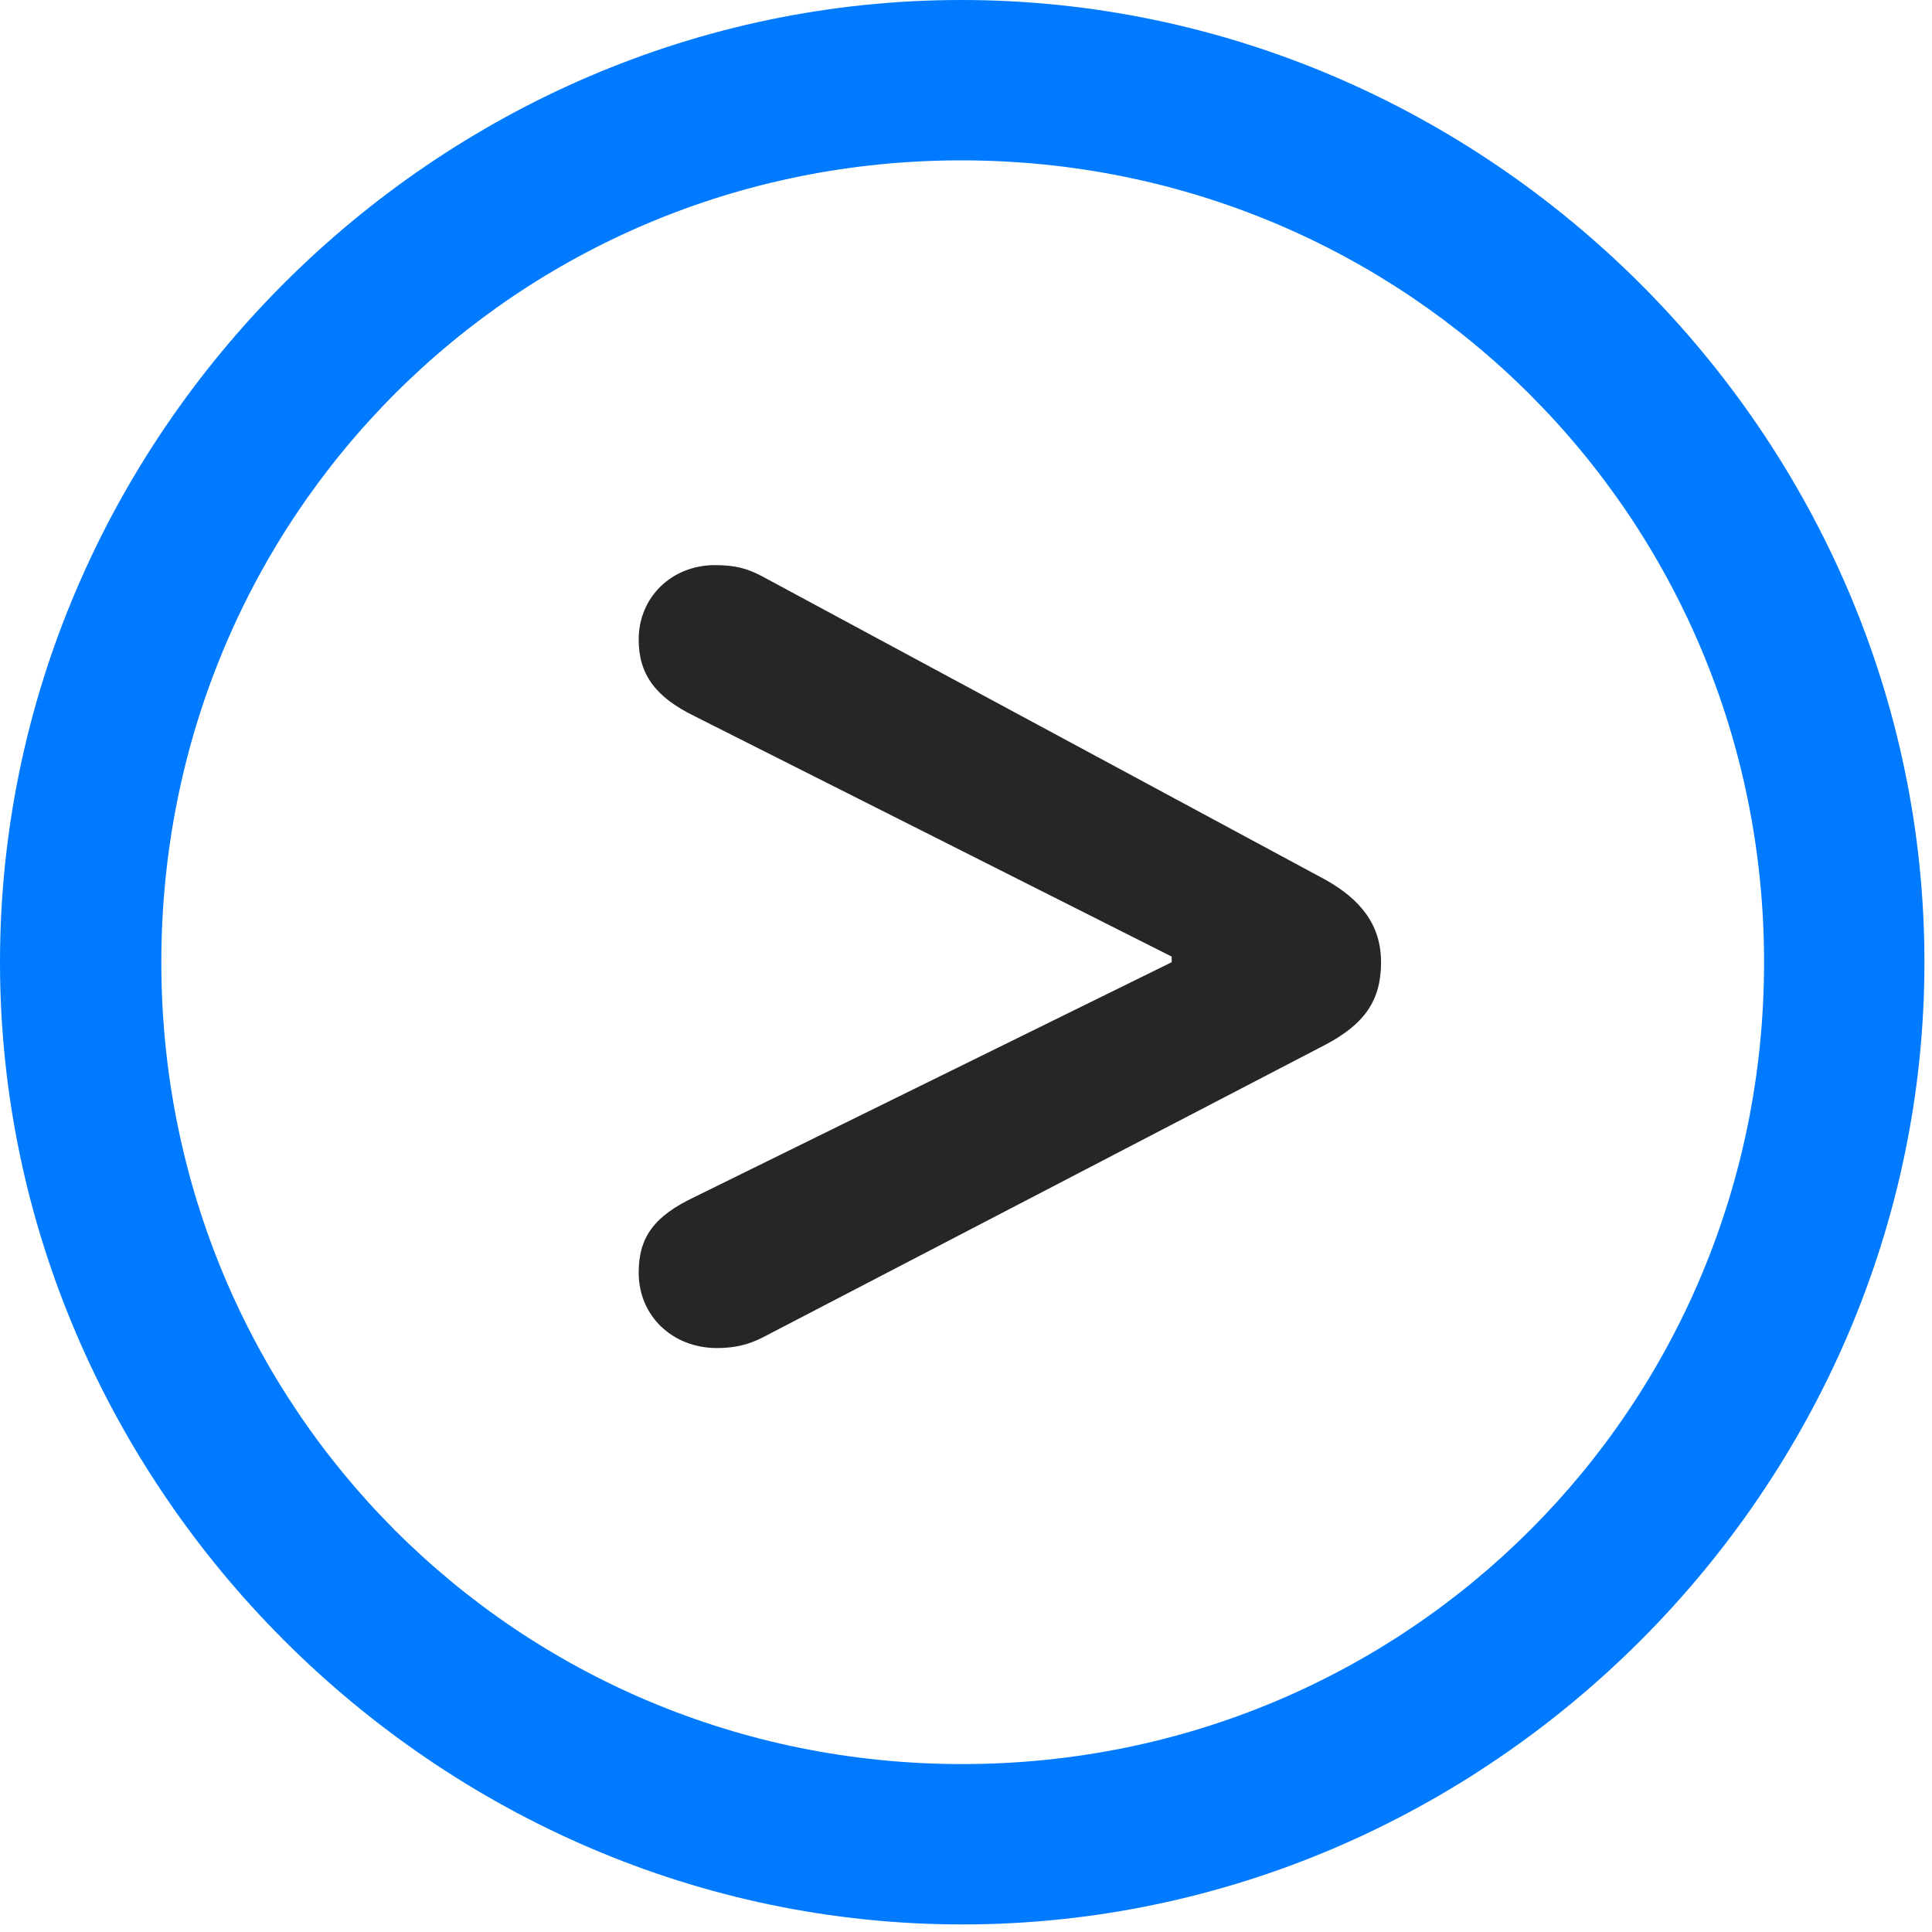 <svg width="24" height="24" viewBox="0 0 24 24" fill="none" xmlns="http://www.w3.org/2000/svg">
<path d="M11.953 23.906C18.492 23.906 23.906 18.48 23.906 11.953C23.906 5.414 18.48 0 11.941 0C5.414 0 0 5.414 0 11.953C0 18.48 5.426 23.906 11.953 23.906ZM11.953 21.914C6.422 21.914 2.004 17.484 2.004 11.953C2.004 6.422 6.41 1.992 11.941 1.992C17.473 1.992 21.914 6.422 21.914 11.953C21.914 17.484 17.484 21.914 11.953 21.914Z" fill="#007AFF"/>
<path d="M8.906 16.746C9.141 16.746 9.305 16.699 9.469 16.617L16.453 12.984C16.945 12.727 17.156 12.434 17.156 11.953C17.156 11.508 16.922 11.18 16.453 10.922L9.469 7.16C9.293 7.066 9.141 7.02 8.883 7.02C8.344 7.02 7.934 7.418 7.934 7.945C7.934 8.379 8.145 8.66 8.625 8.895L14.555 11.883V11.953L8.625 14.871C8.133 15.105 7.934 15.363 7.934 15.809C7.934 16.348 8.355 16.746 8.906 16.746Z" fill="black" fill-opacity="0.85"/>
</svg>
